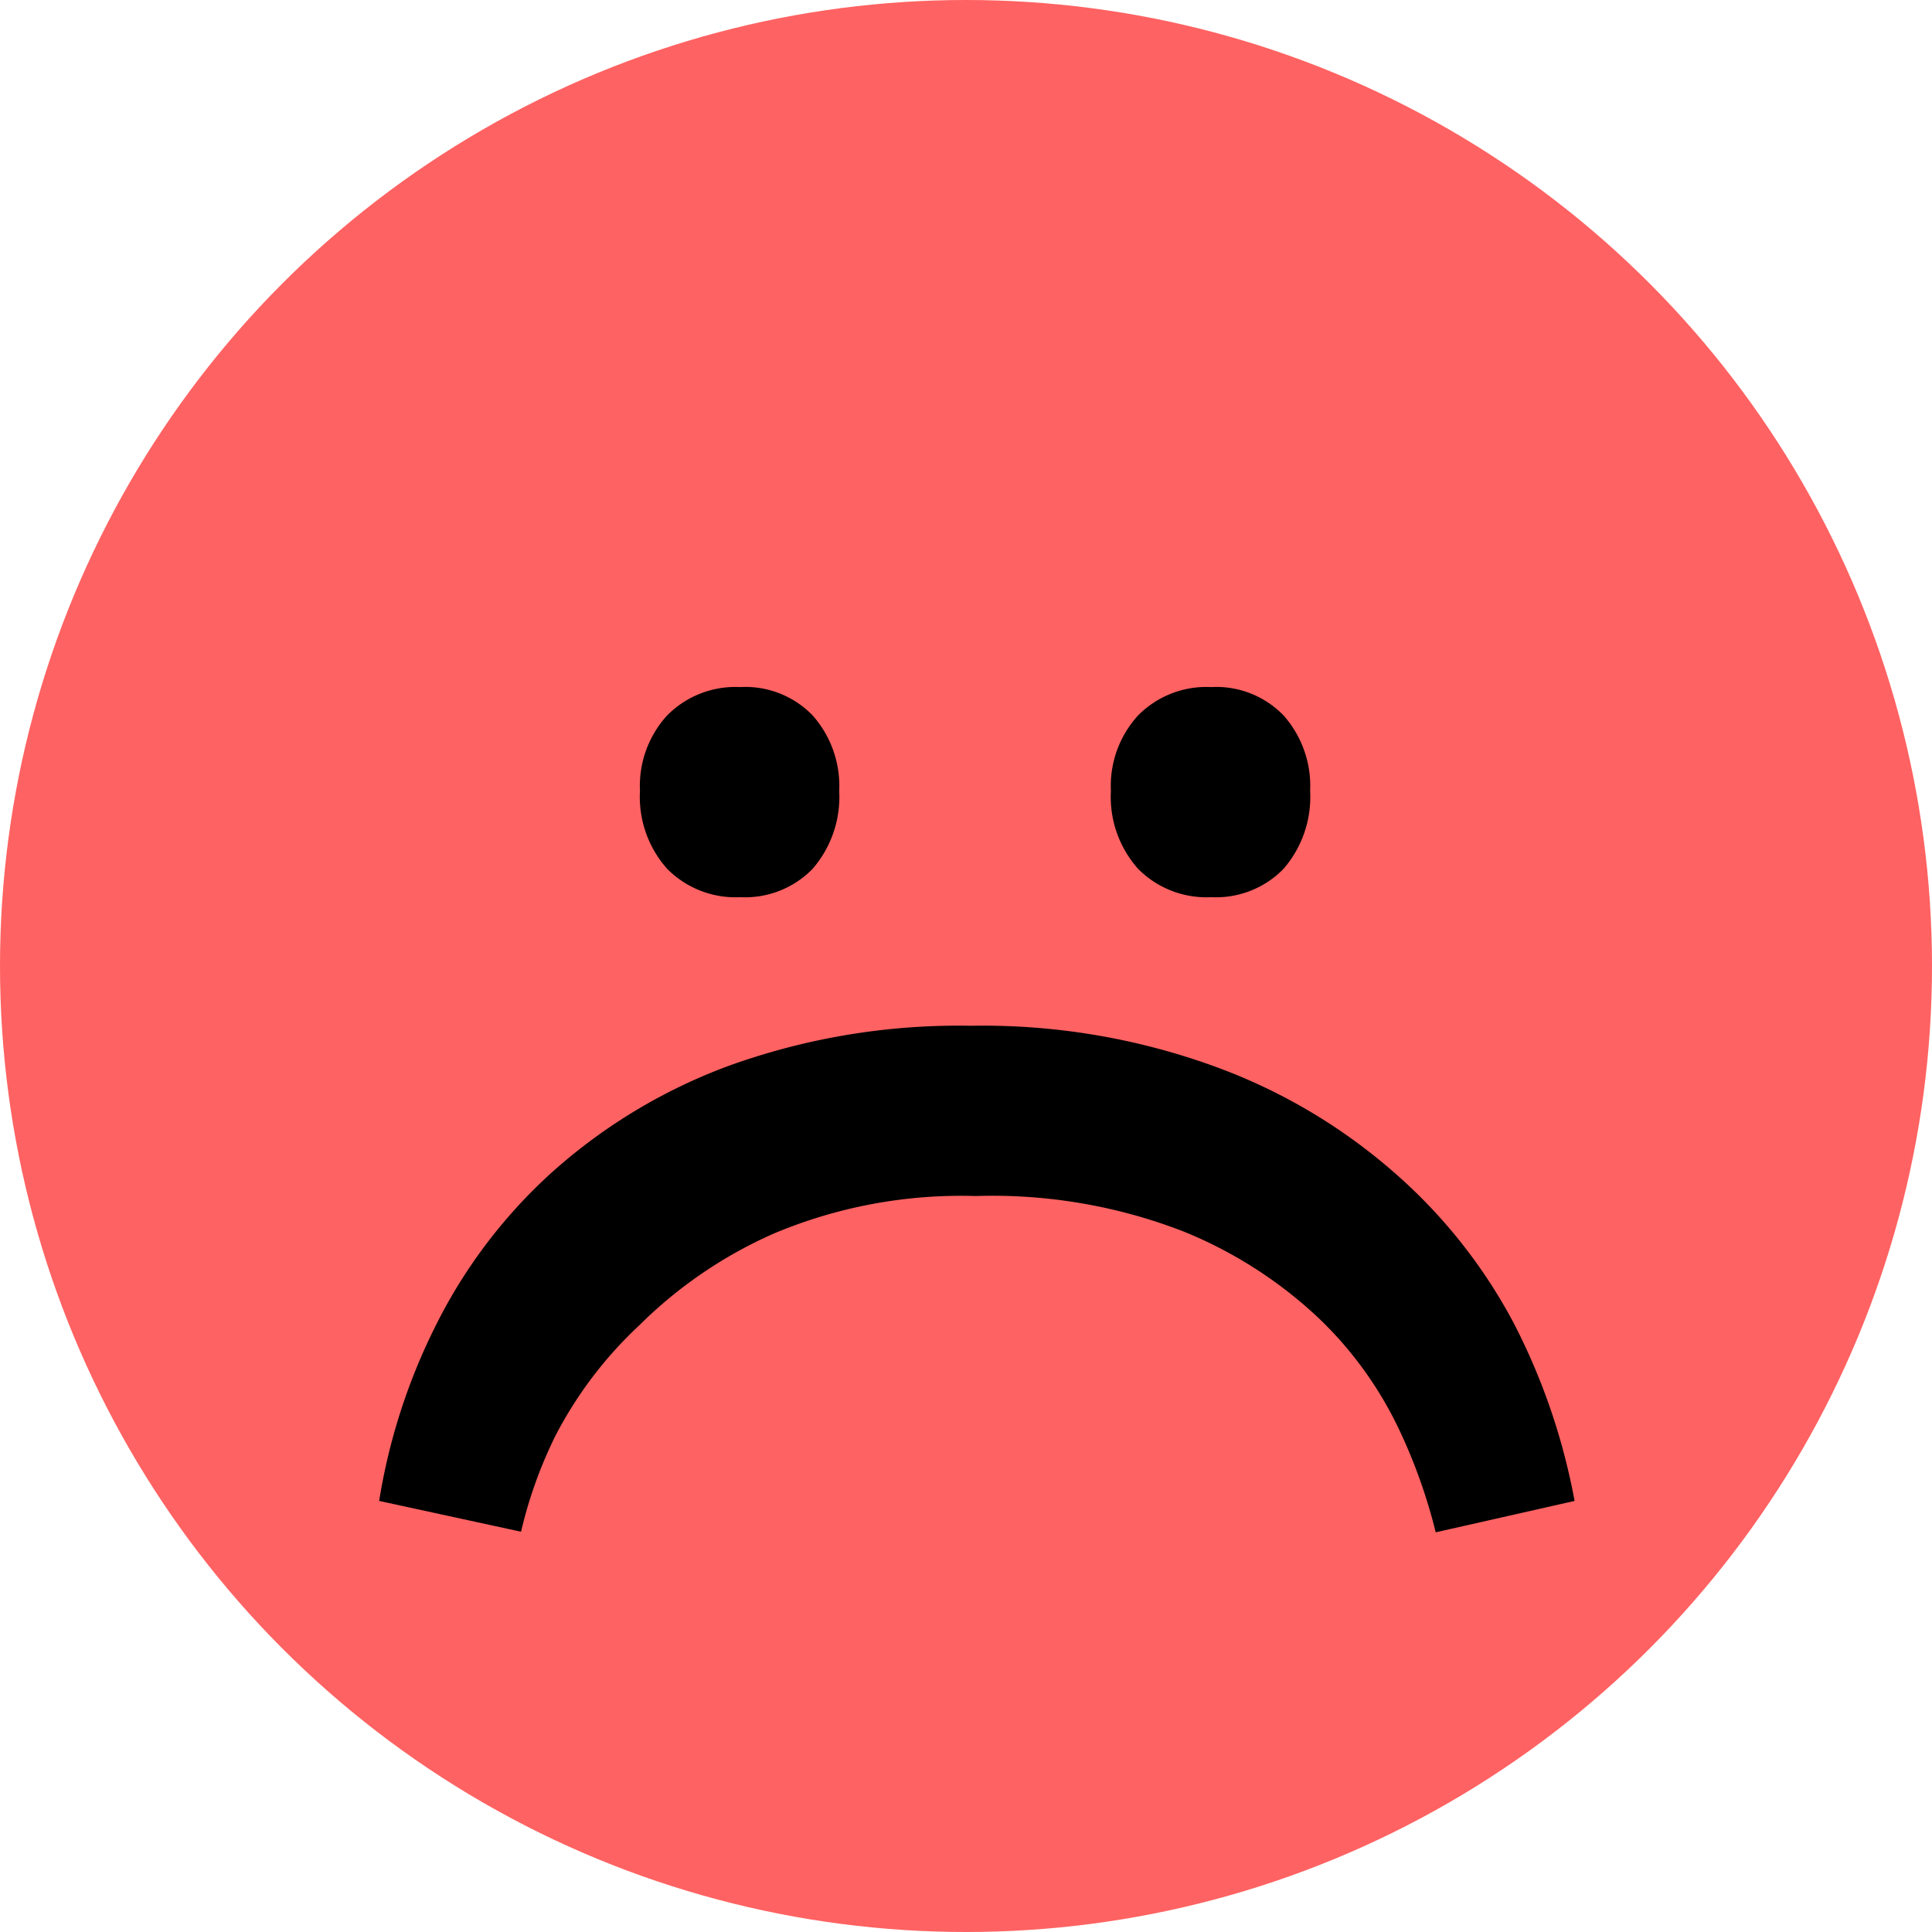<svg id="556110d5-ad2a-4866-b45e-cd8b8adbd98d" data-name="Calque 1" xmlns="http://www.w3.org/2000/svg" viewBox="0 0 32 32"><defs><style>.fd3f6faa-0be2-4718-9d14-73e9747a4000{fill:#ff6262;}</style></defs><title>n0</title><circle class="fd3f6faa-0be2-4718-9d14-73e9747a4000" cx="16" cy="16" r="16"/><path d="M12.26,11.38a1.55,1.55,0,0,1,1.2.47,1.76,1.76,0,0,1,.44,1.25,1.82,1.82,0,0,1-.44,1.29,1.56,1.56,0,0,1-1.2.47,1.59,1.59,0,0,1-1.21-.47,1.79,1.79,0,0,1-.45-1.29,1.73,1.73,0,0,1,.45-1.25A1.59,1.59,0,0,1,12.26,11.38Zm7.8,0a1.55,1.55,0,0,1,1.2.47,1.76,1.76,0,0,1,.44,1.25,1.82,1.82,0,0,1-.44,1.29,1.56,1.56,0,0,1-1.2.47,1.59,1.59,0,0,1-1.21-.47,1.79,1.79,0,0,1-.45-1.29,1.73,1.73,0,0,1,.45-1.25A1.59,1.59,0,0,1,20.06,11.38Z"/><path d="M6.28,24.86a10,10,0,0,1,.95-2.93,8.57,8.57,0,0,1,1.92-2.52,9.12,9.12,0,0,1,2.93-1.76,11.21,11.21,0,0,1,4-.66,11.23,11.23,0,0,1,4,.66,9.36,9.36,0,0,1,3,1.76,8.72,8.72,0,0,1,2,2.52,10.6,10.6,0,0,1,1,2.93l-2.3.52a9,9,0,0,0-.61-1.71,6.25,6.25,0,0,0-1.31-1.82,7.21,7.21,0,0,0-2.25-1.45,8.75,8.75,0,0,0-3.45-.59,8,8,0,0,0-3.34.62,7.38,7.38,0,0,0-2.23,1.52A6.73,6.73,0,0,0,9.2,23.78a7.38,7.38,0,0,0-.57,1.59Z"/></svg>